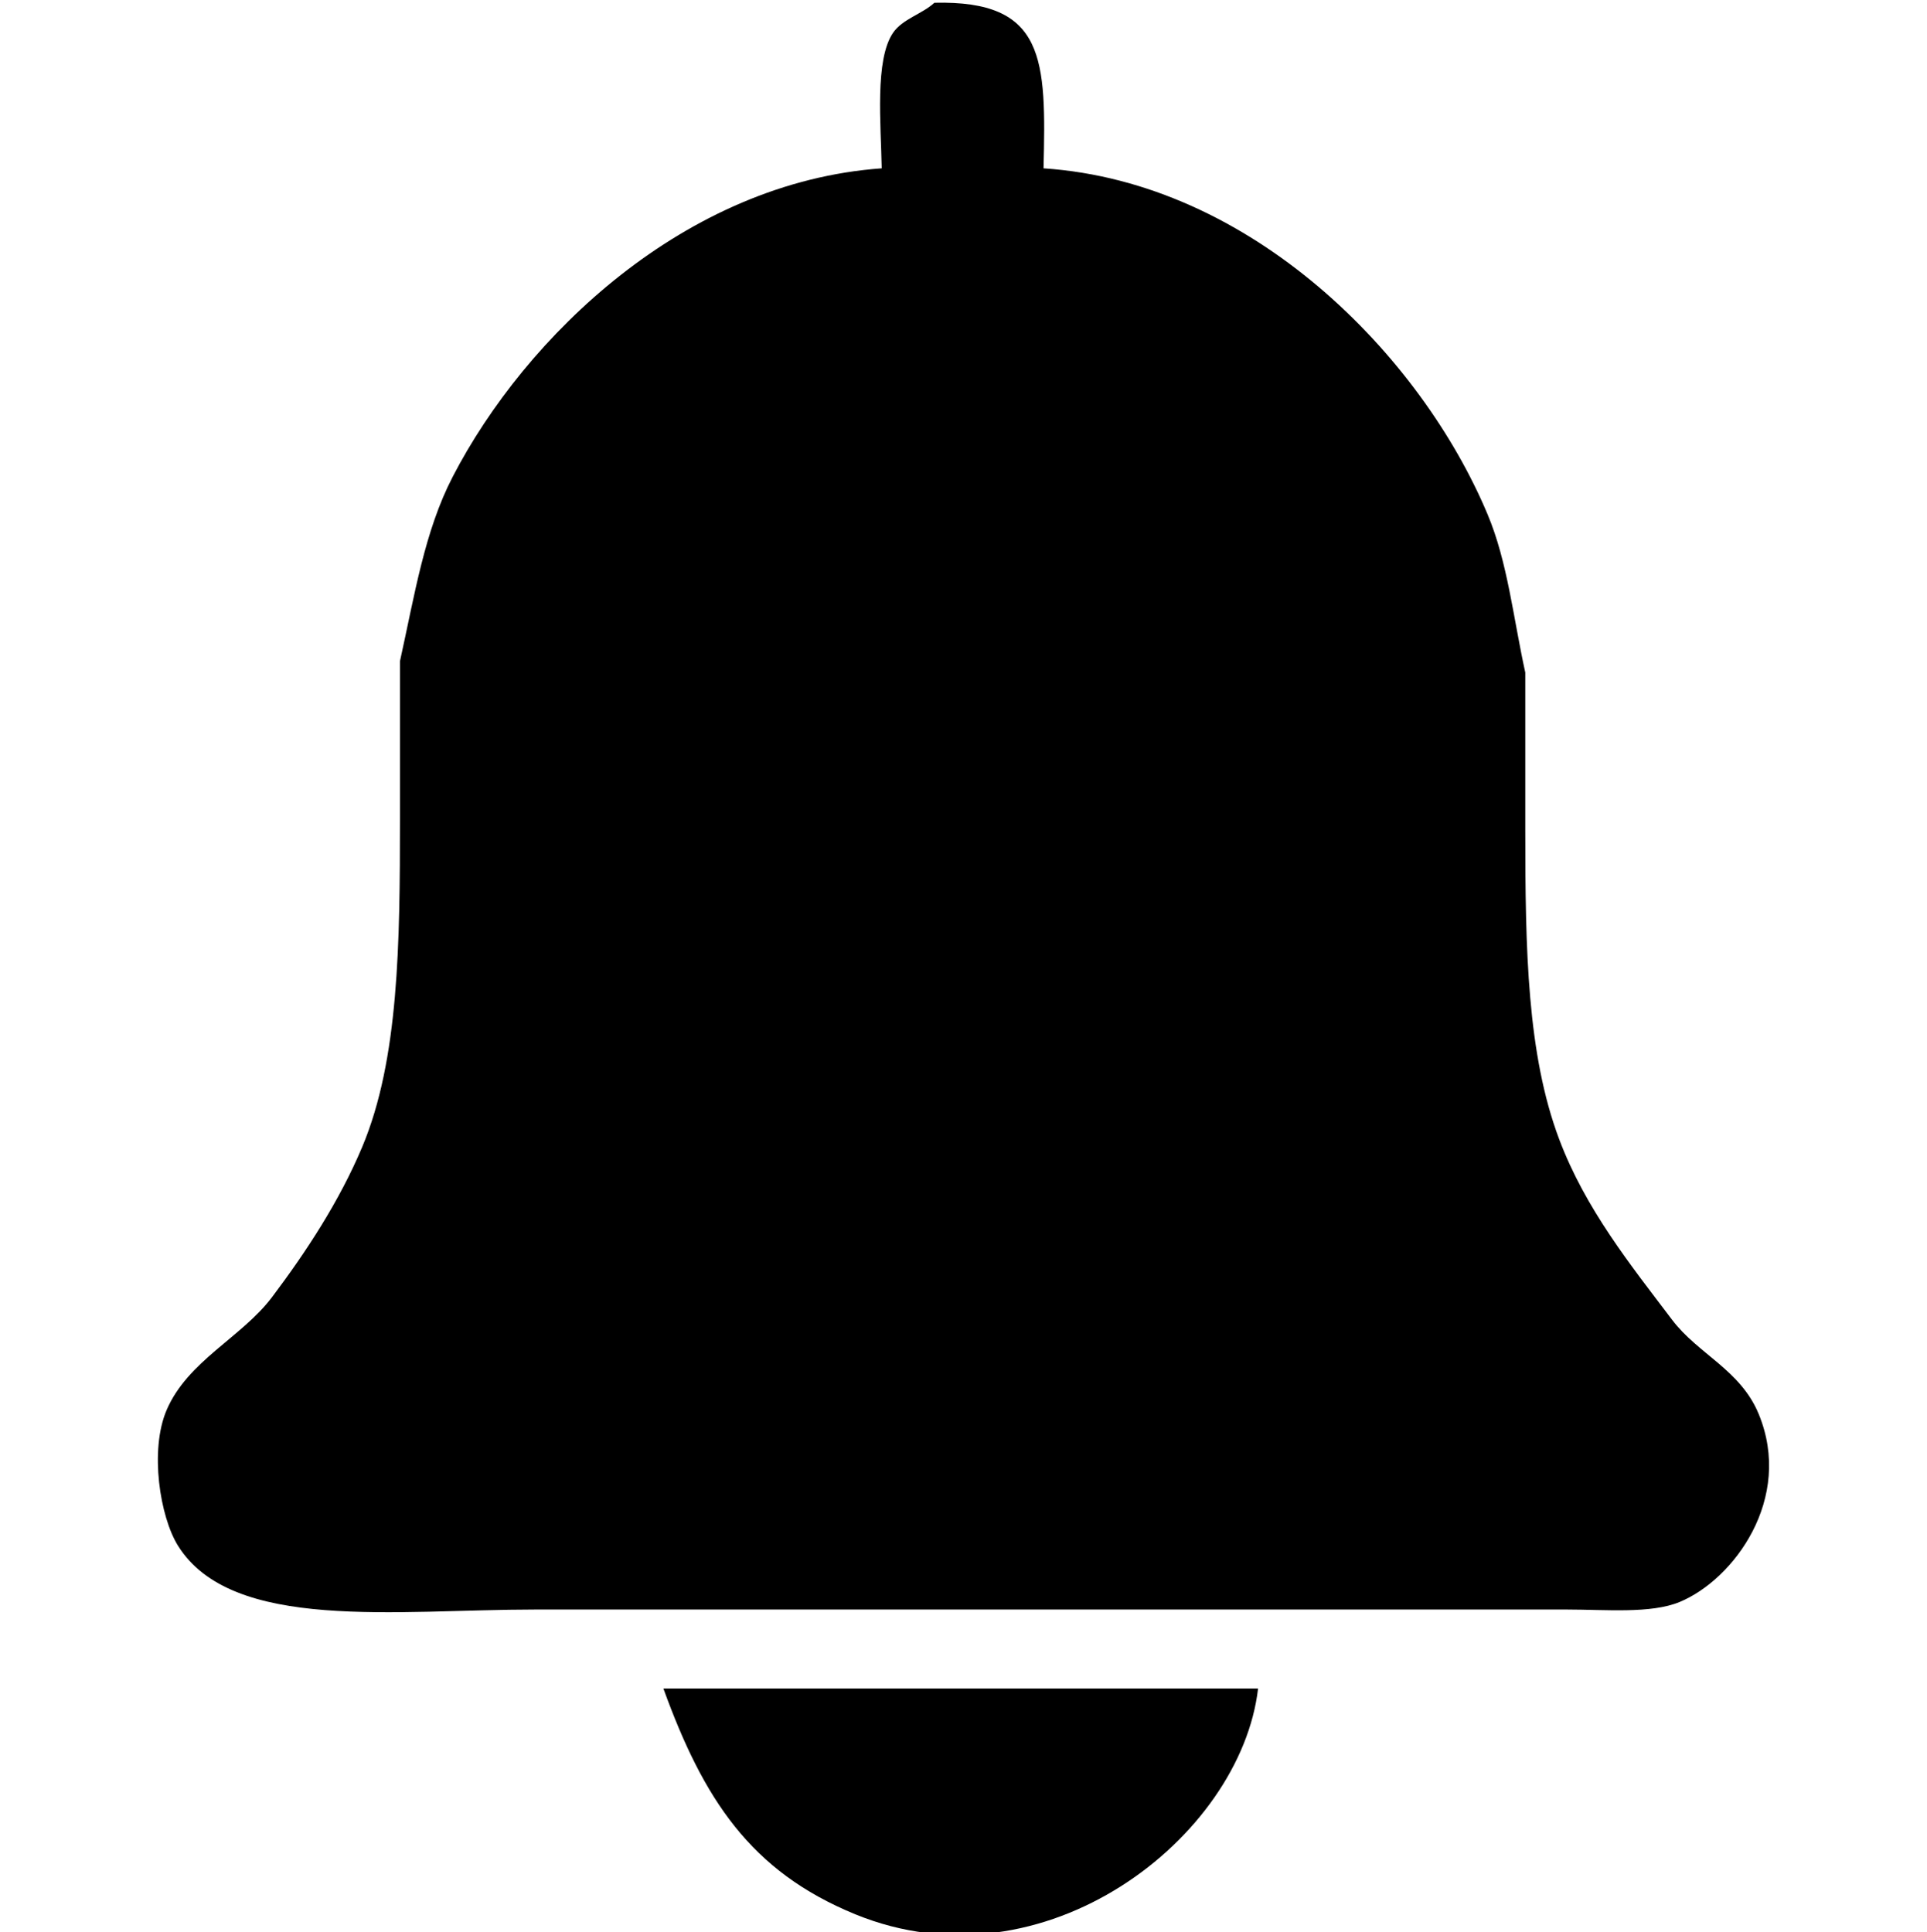<svg xmlns="http://www.w3.org/2000/svg" xmlns:xlink="http://www.w3.org/1999/xlink" width="512" height="513.469" viewBox="0 0 512 513.469">
  <defs>
    <style>
      .cls-1 {
        fill-rule: evenodd;
      }
    </style>
  </defs>
  <path d="M278,44c55.336,3.689,100.282,49.7,118,92,5.315,12.689,6.781,27.333,10,42v42c0,31.756.508,59.43,9,82,6.97,18.525,18.979,33.434,30,48,6.922,9.149,18.156,13.286,23,25,9.314,22.521-6.618,44.043-21,50-7.629,3.16-19.695,2-30,2H143c-36.946,0-80.672,6.061-95-17-4.754-7.651-7.572-25.294-3-36,5.575-13.056,19.968-19.333,28-30,8.994-11.945,17.906-25.464,24-40,9.726-23.2,10-54.055,10-87V175c3.94-17.8,6.546-34.585,14-49,19.374-37.469,61.734-78.269,114-82-0.2-11.747-1.875-28.811,3-36,2.5-3.693,7.758-5,11-8C278.588-.7,278.705,15.019,278,44Zm57,404c-4.579,39.5-56.789,80.541-107,60-27.962-11.439-40.415-30.8-51-60H335Z" transform="translate(-0.734 0.735)"/>
</svg>
